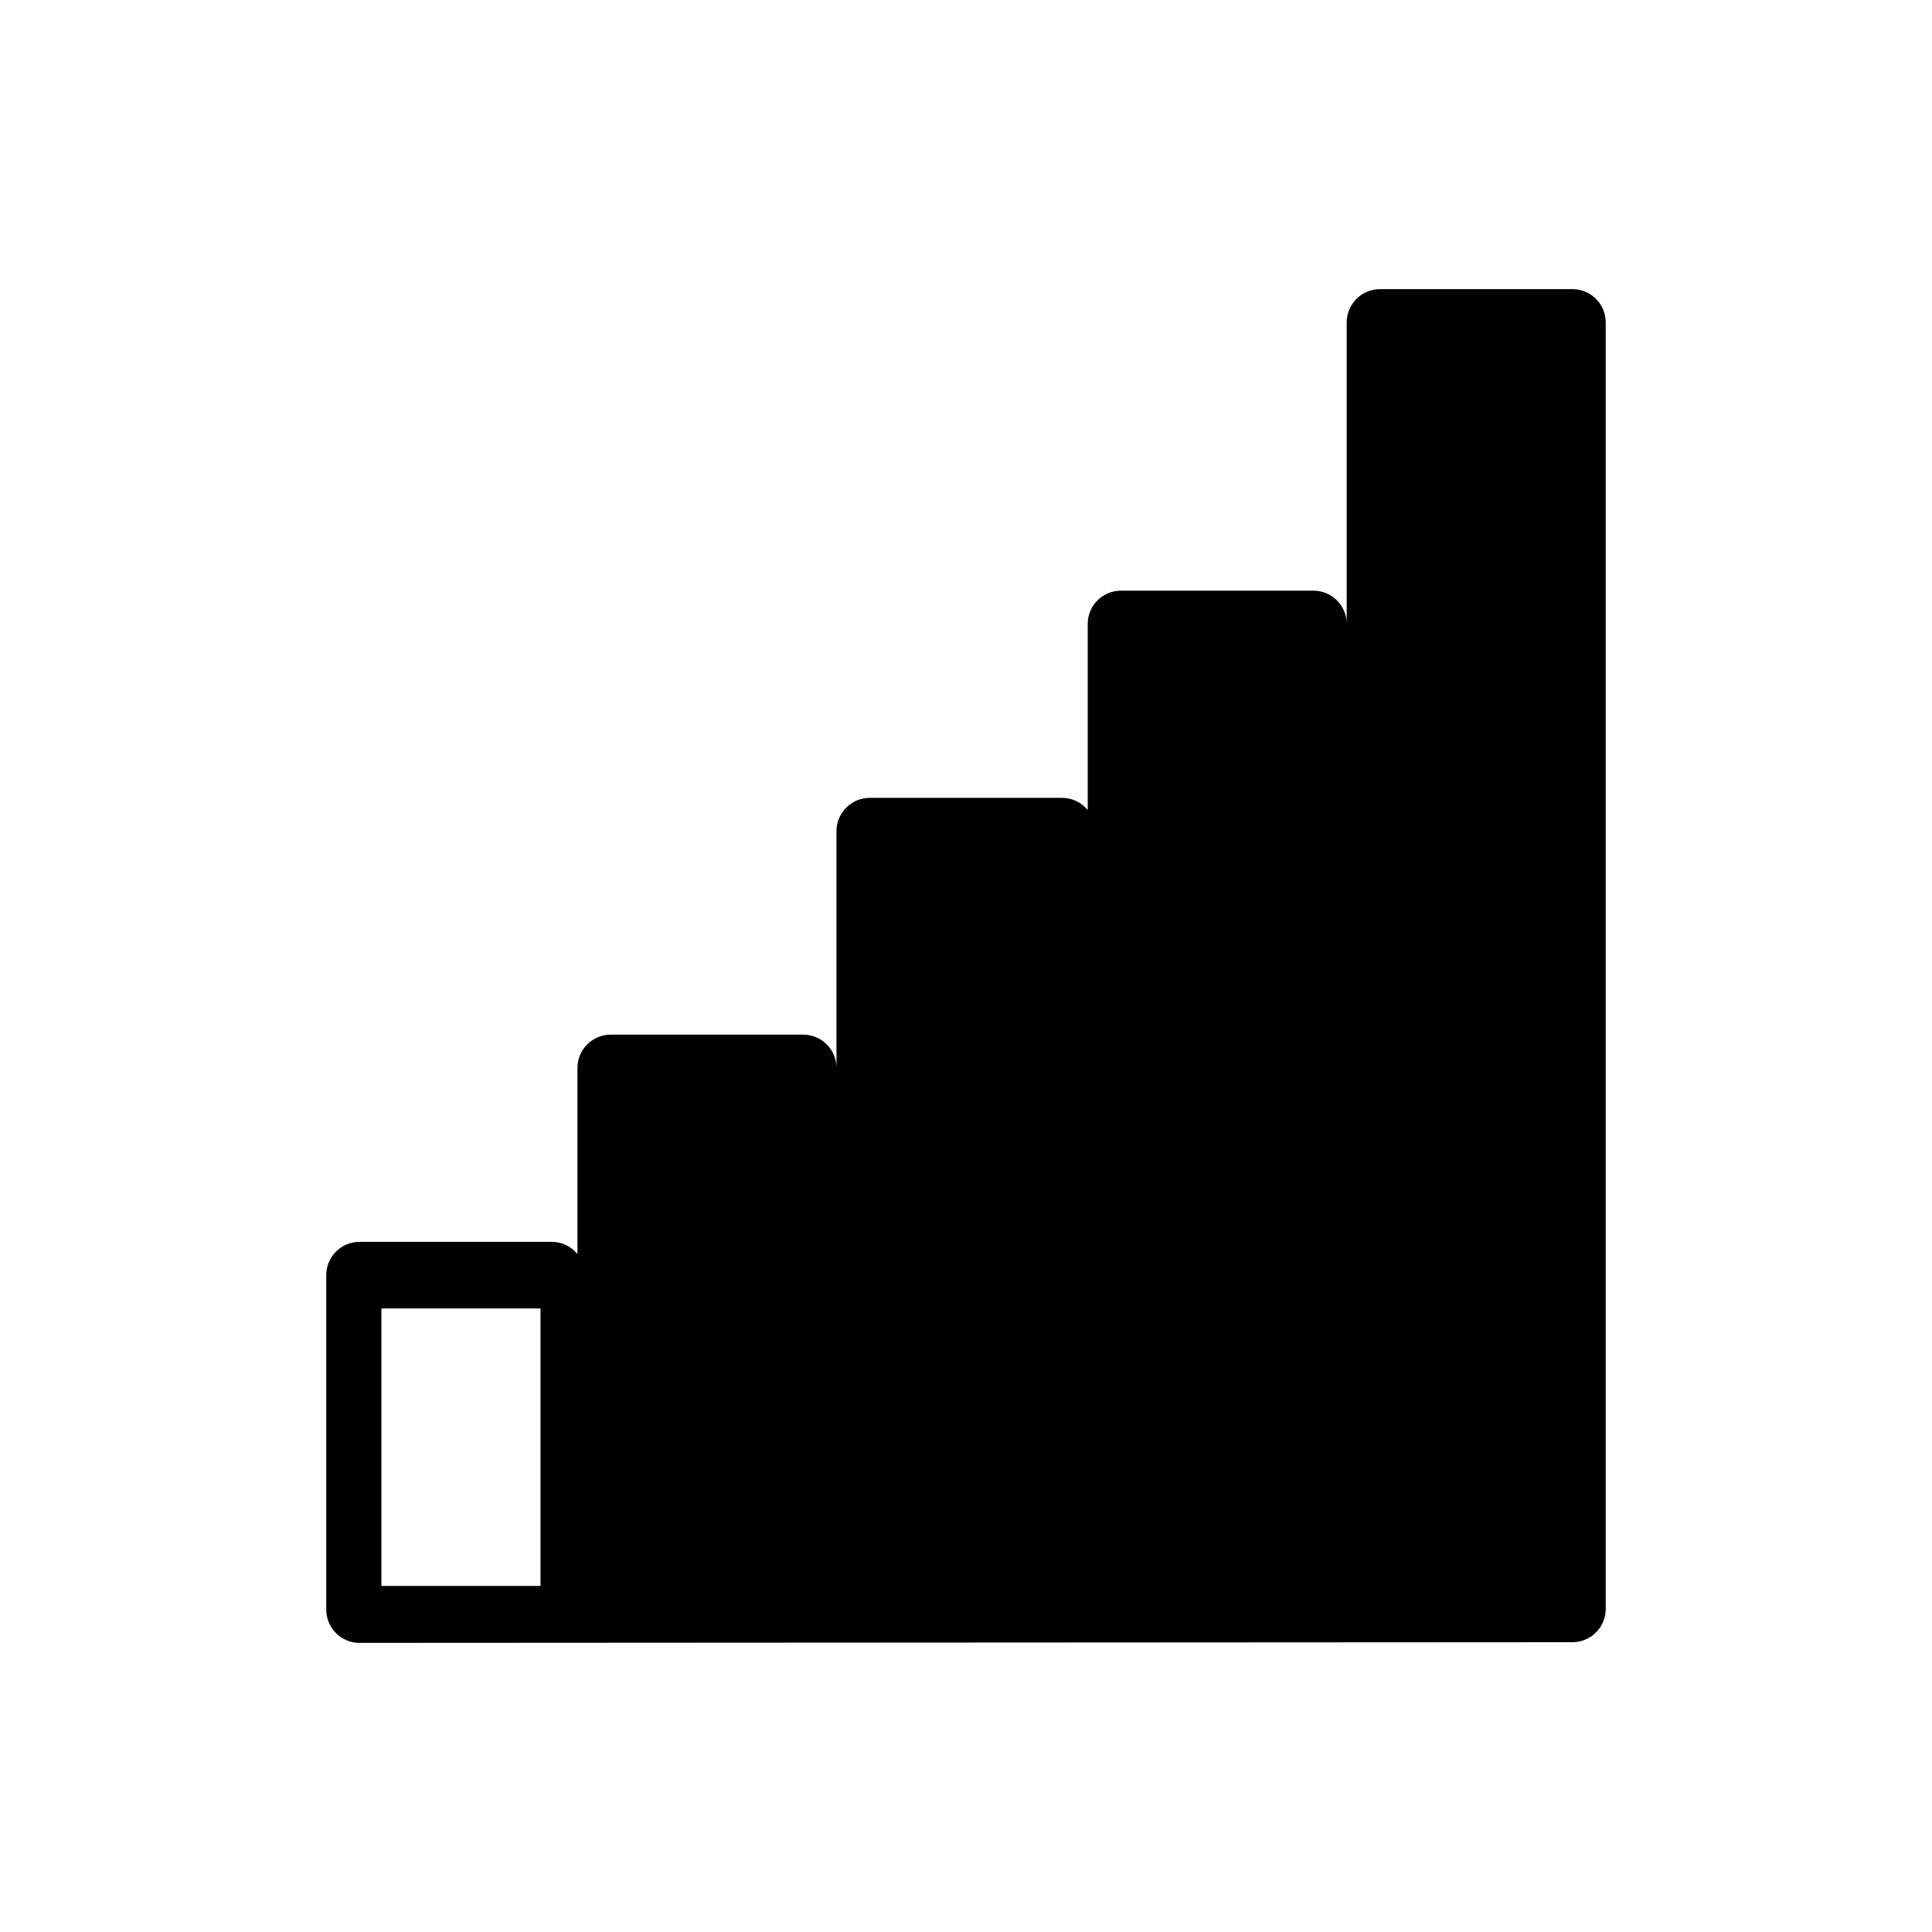 <svg xmlns="http://www.w3.org/2000/svg" xmlns:xlink="http://www.w3.org/1999/xlink" id="Layer_7" width="100" height="100" x="0" y="0" enable-background="new 0 0 100 100" version="1.1" viewBox="0 0 100 100" xml:space="preserve"><path d="M81.388,14.965H71.43c-0.952,0-1.725,0.771-1.725,1.724v15.607c0-0.952-0.771-1.724-1.723-1.724h-9.959	c-0.951,0-1.723,0.772-1.723,1.724v9.63c-0.316-0.381-0.788-0.629-1.322-0.629h-9.958c-0.952,0-1.724,0.771-1.724,1.724v12.256	c0-0.952-0.771-1.724-1.724-1.724h-9.958c-0.952,0-1.725,0.771-1.725,1.724v9.63c-0.315-0.381-0.787-0.629-1.32-0.629h-9.959	c-0.951,0-1.723,0.772-1.723,1.724v17.309c0,0.952,0.771,1.724,1.723,1.724L81.388,85c0.952,0,1.724-0.771,1.724-1.724V16.689	C83.111,15.737,82.34,14.965,81.388,14.965z M27.977,82.089h-8.235V67.726h8.235V82.089z"/></svg>